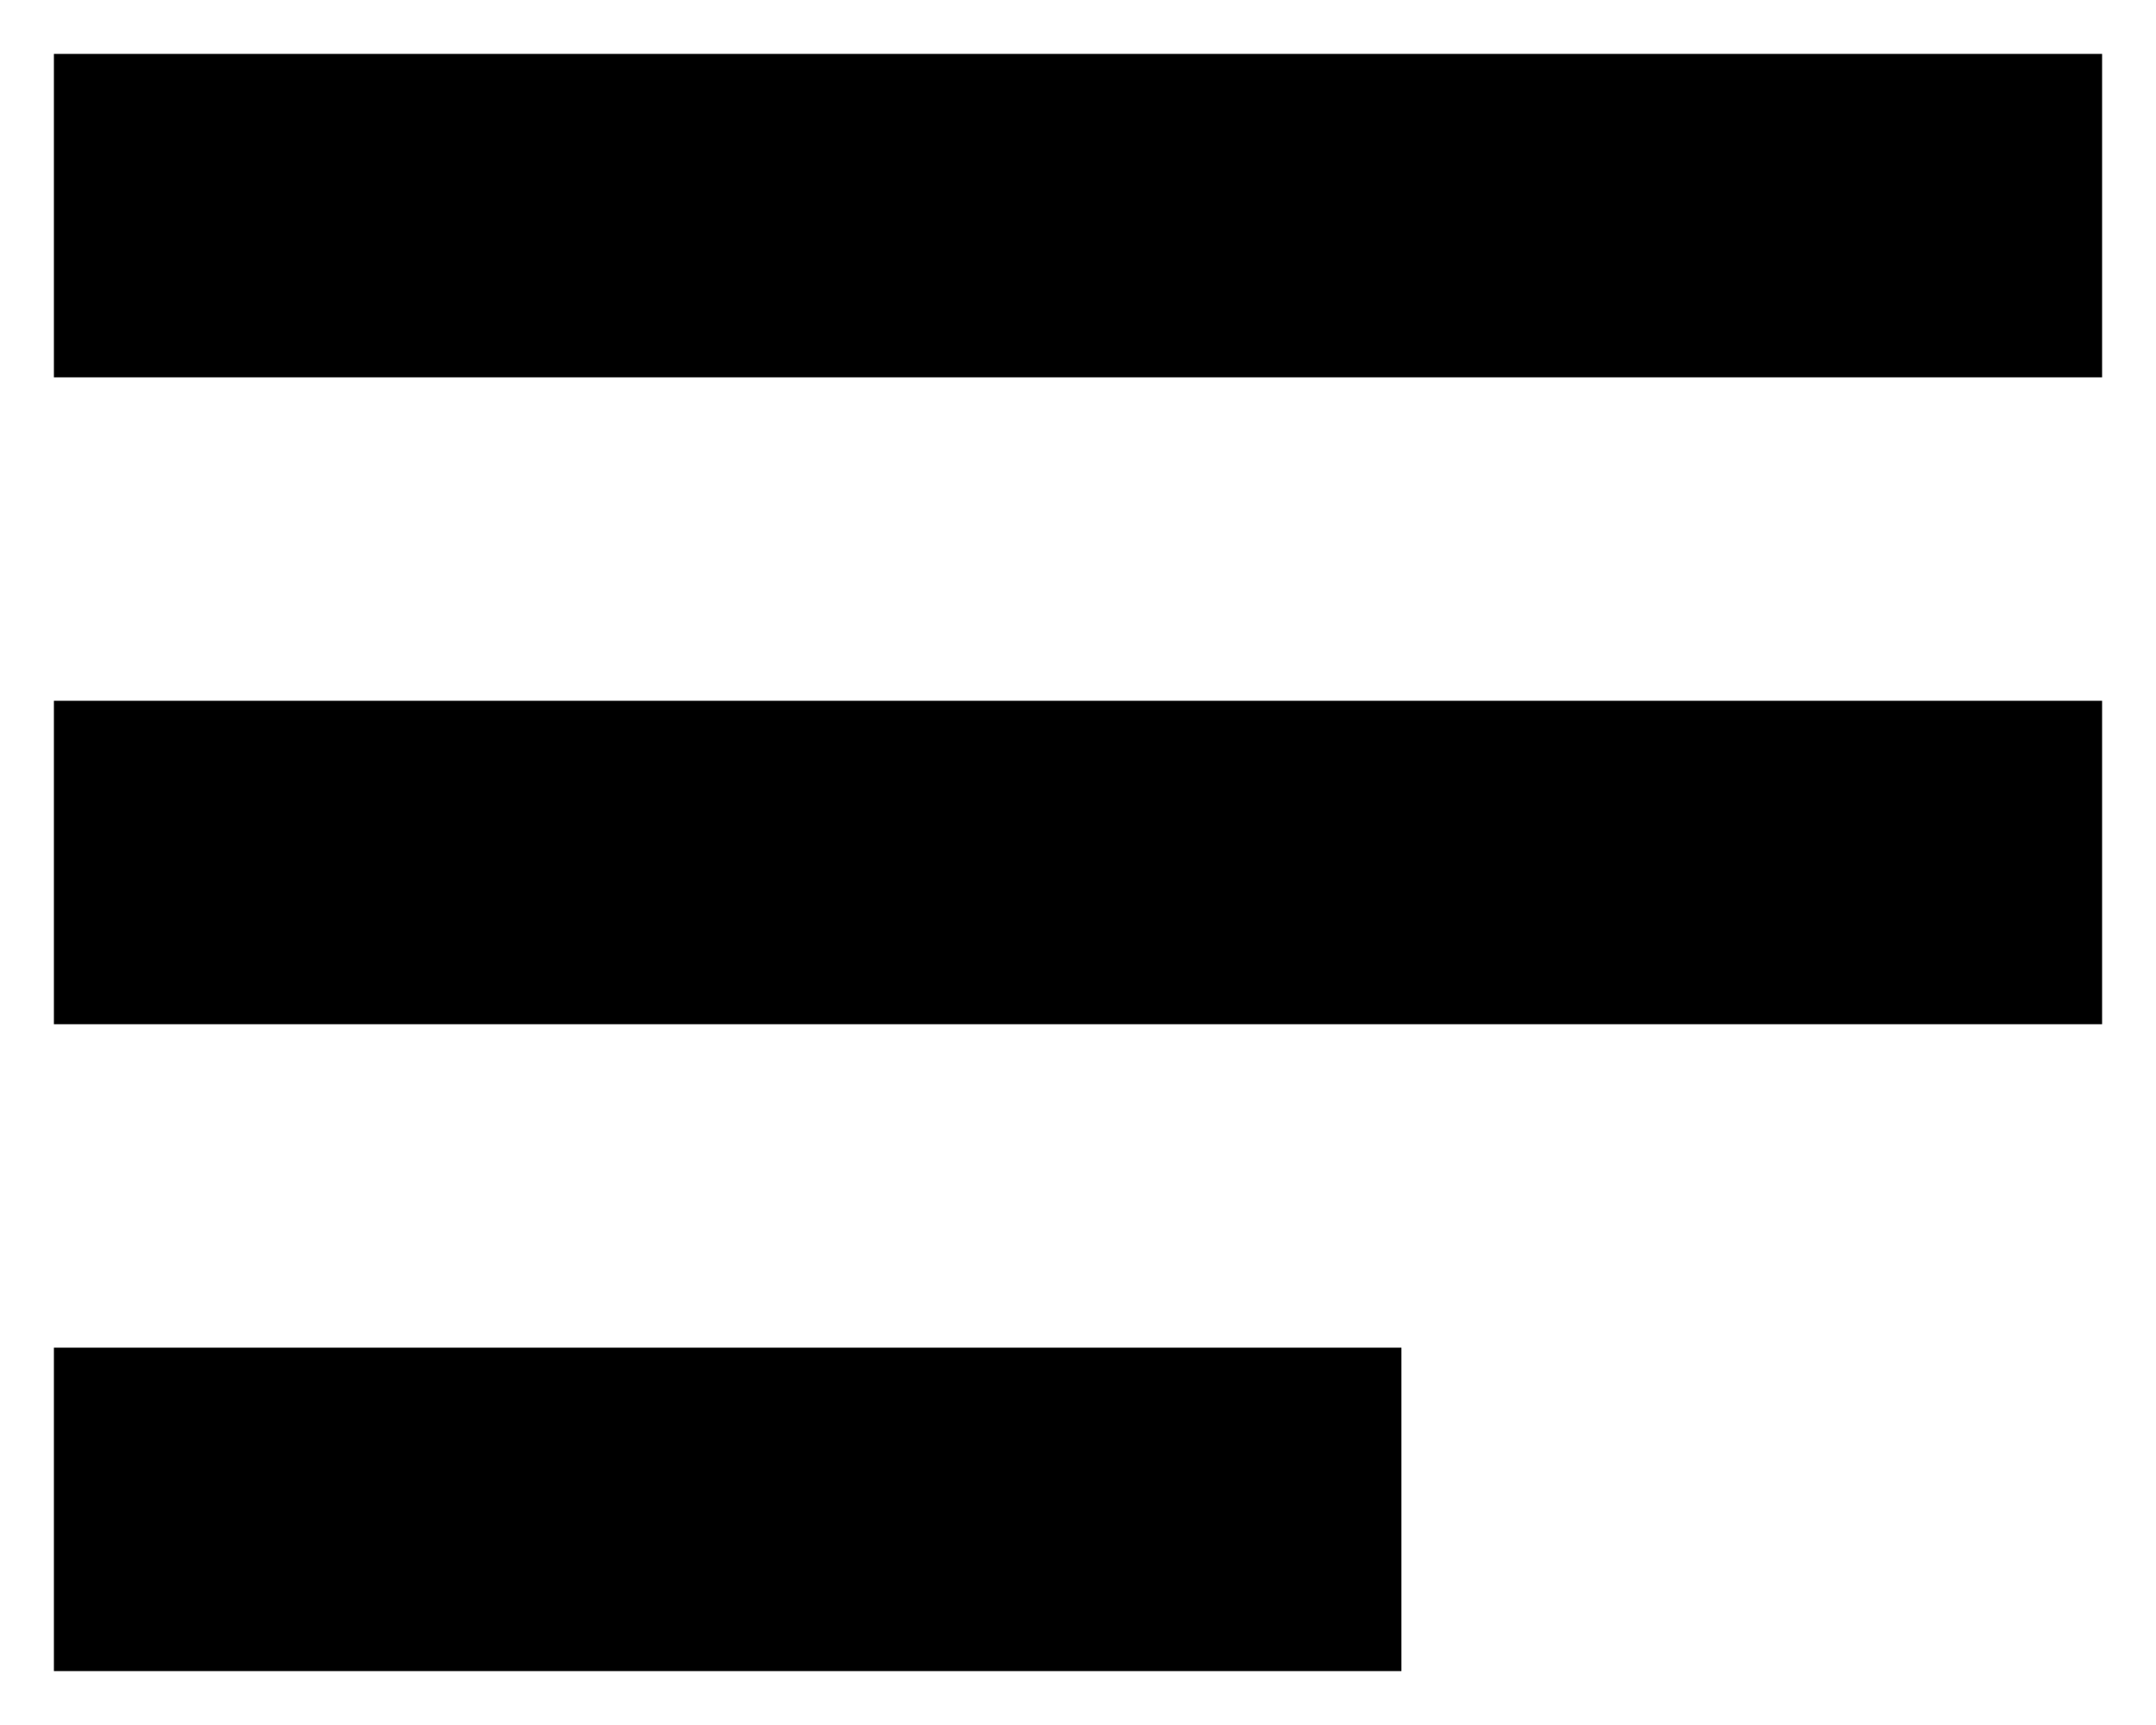 <svg width="20" height="16" viewBox="0 0 20 16" fill="none" xmlns="http://www.w3.org/2000/svg">
<path d="M2 2H18M2 8H18M2 14H11.5" stroke="currentColor" stroke-width="3" stroke-linecap="square"/>
</svg>
